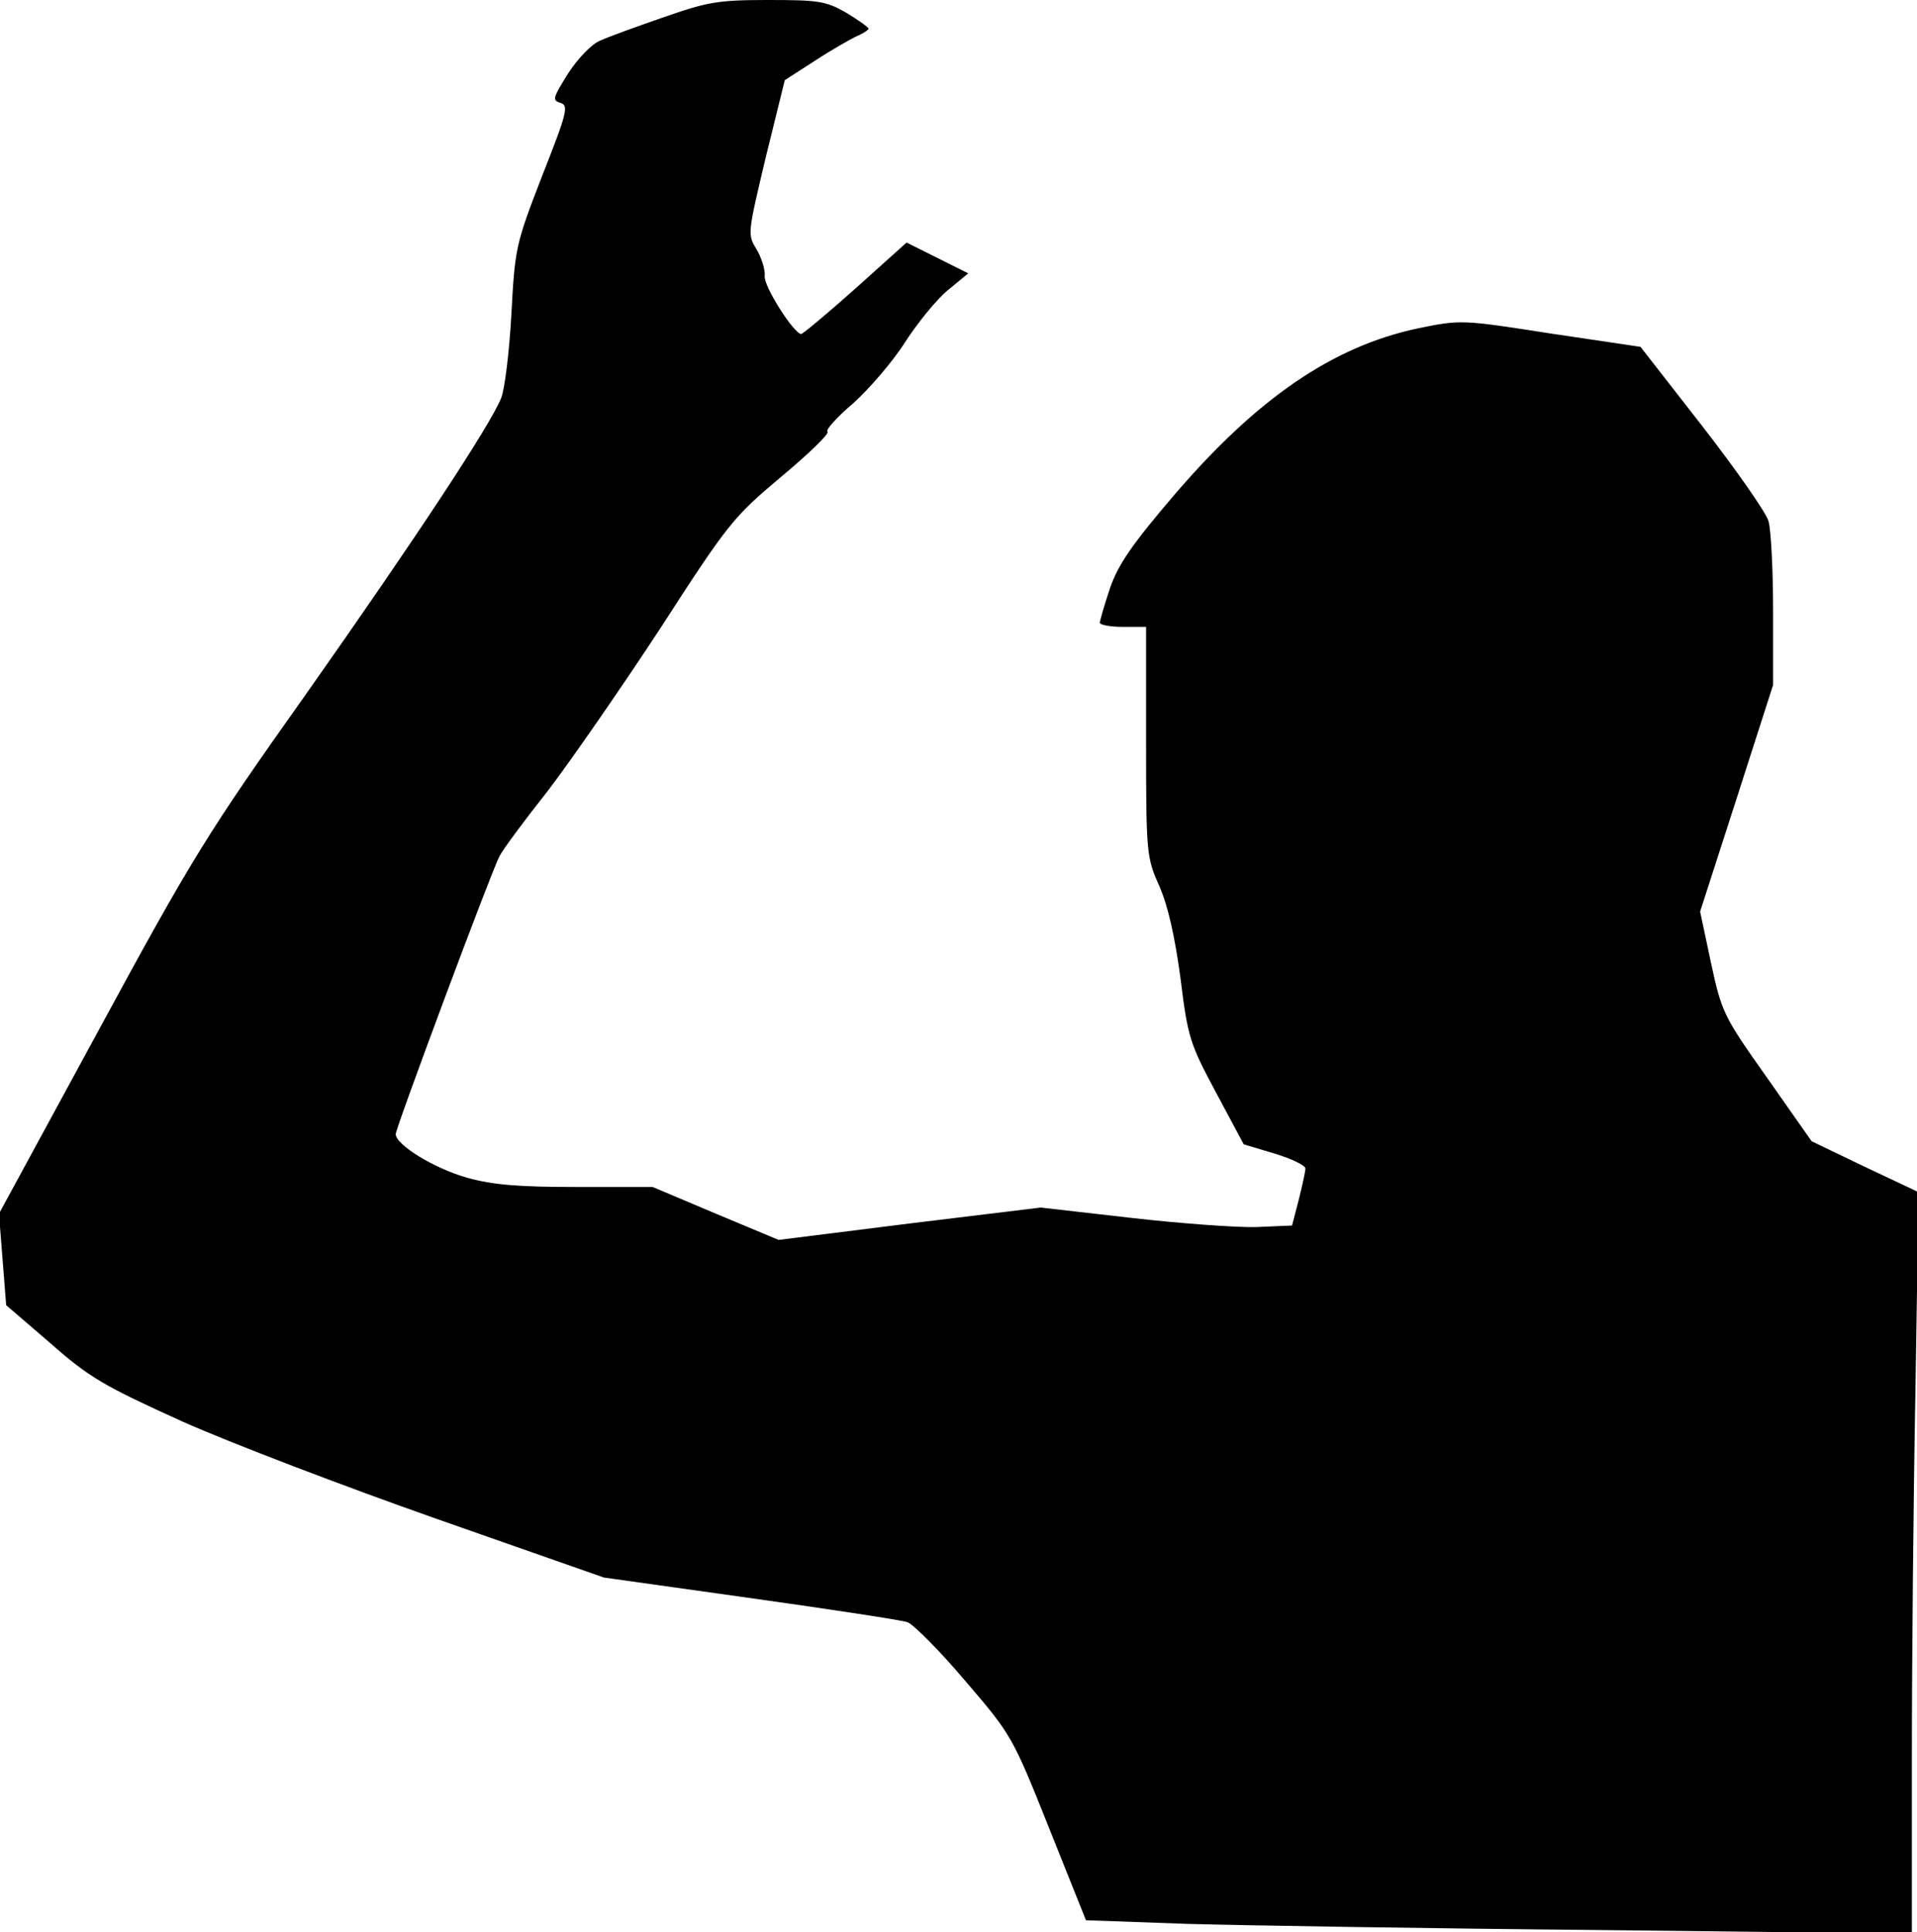 <?xml version="1.0" standalone="no"?>
<!DOCTYPE svg PUBLIC "-//W3C//DTD SVG 20010904//EN"
 "http://www.w3.org/TR/2001/REC-SVG-20010904/DTD/svg10.dtd">
<svg version="1.0" xmlns="http://www.w3.org/2000/svg"
 width="373pt" height="376pt" viewBox="0 0 373 376"
 preserveAspectRatio="xMidYMid meet">
<g transform="translate(0,376) scale(0.1,-0.1)"
fill="#000000" stroke="none">
<path fill="#000000" stroke="none" d="M1290 3726 c-52 -18 -107 -38 -122 -45
-16 -6 -43 -34 -62 -63 -30 -48 -32 -53 -16 -58 17 -5 14 -18 -35 -142 -52
-134 -53 -141 -60 -270 -4 -73 -13 -146 -20 -163 -22 -54 -167 -274 -379 -575
-193 -272 -223 -321 -403 -653 l-195 -359 7 -89 7 -89 86 -74 c76 -67 104 -83
256 -152 94 -42 317 -127 496 -190 l325 -114 285 -40 c157 -22 295 -43 306
-47 12 -5 63 -56 112 -114 90 -105 92 -108 163 -286 l72 -180 196 -7 c108 -3
469 -9 804 -12 l607 -7 0 339 c0 186 3 511 7 721 l6 383 -104 49 -104 50 -87
124 c-85 120 -88 127 -109 224 l-21 99 71 220 71 221 0 144 c0 79 -4 158 -9
175 -5 17 -63 100 -129 185 l-120 154 -175 26 c-173 27 -175 27 -258 10 -165
-35 -312 -135 -474 -324 -82 -96 -109 -135 -125 -181 -11 -33 -20 -64 -20 -68
0 -4 20 -8 45 -8 l45 0 0 -224 c0 -218 1 -225 26 -281 17 -39 30 -98 41 -179
14 -114 18 -127 69 -222 l54 -101 60 -18 c33 -10 60 -23 60 -29 0 -6 -6 -33
-13 -61 l-13 -50 -70 -3 c-38 -1 -148 7 -244 18 l-175 20 -255 -31 -255 -32
-122 51 -123 52 -148 0 c-112 0 -163 4 -213 18 -64 18 -139 64 -139 85 0 12
186 511 202 541 6 12 48 69 94 127 45 59 144 202 220 318 131 203 141 215 235
294 54 45 94 84 89 87 -4 3 18 28 50 55 31 28 77 81 101 119 24 37 61 83 83
101 l40 33 -60 30 -60 30 -99 -89 c-55 -49 -103 -89 -106 -89 -14 0 -74 94
-71 113 1 12 -6 35 -16 52 -18 29 -17 31 18 179 l37 150 59 38 c32 21 69 42
82 48 12 5 22 12 22 14 0 3 -20 17 -43 31 -40 23 -54 25 -153 25 -98 0 -118
-4 -204 -34z"/>
</g>
</svg>
